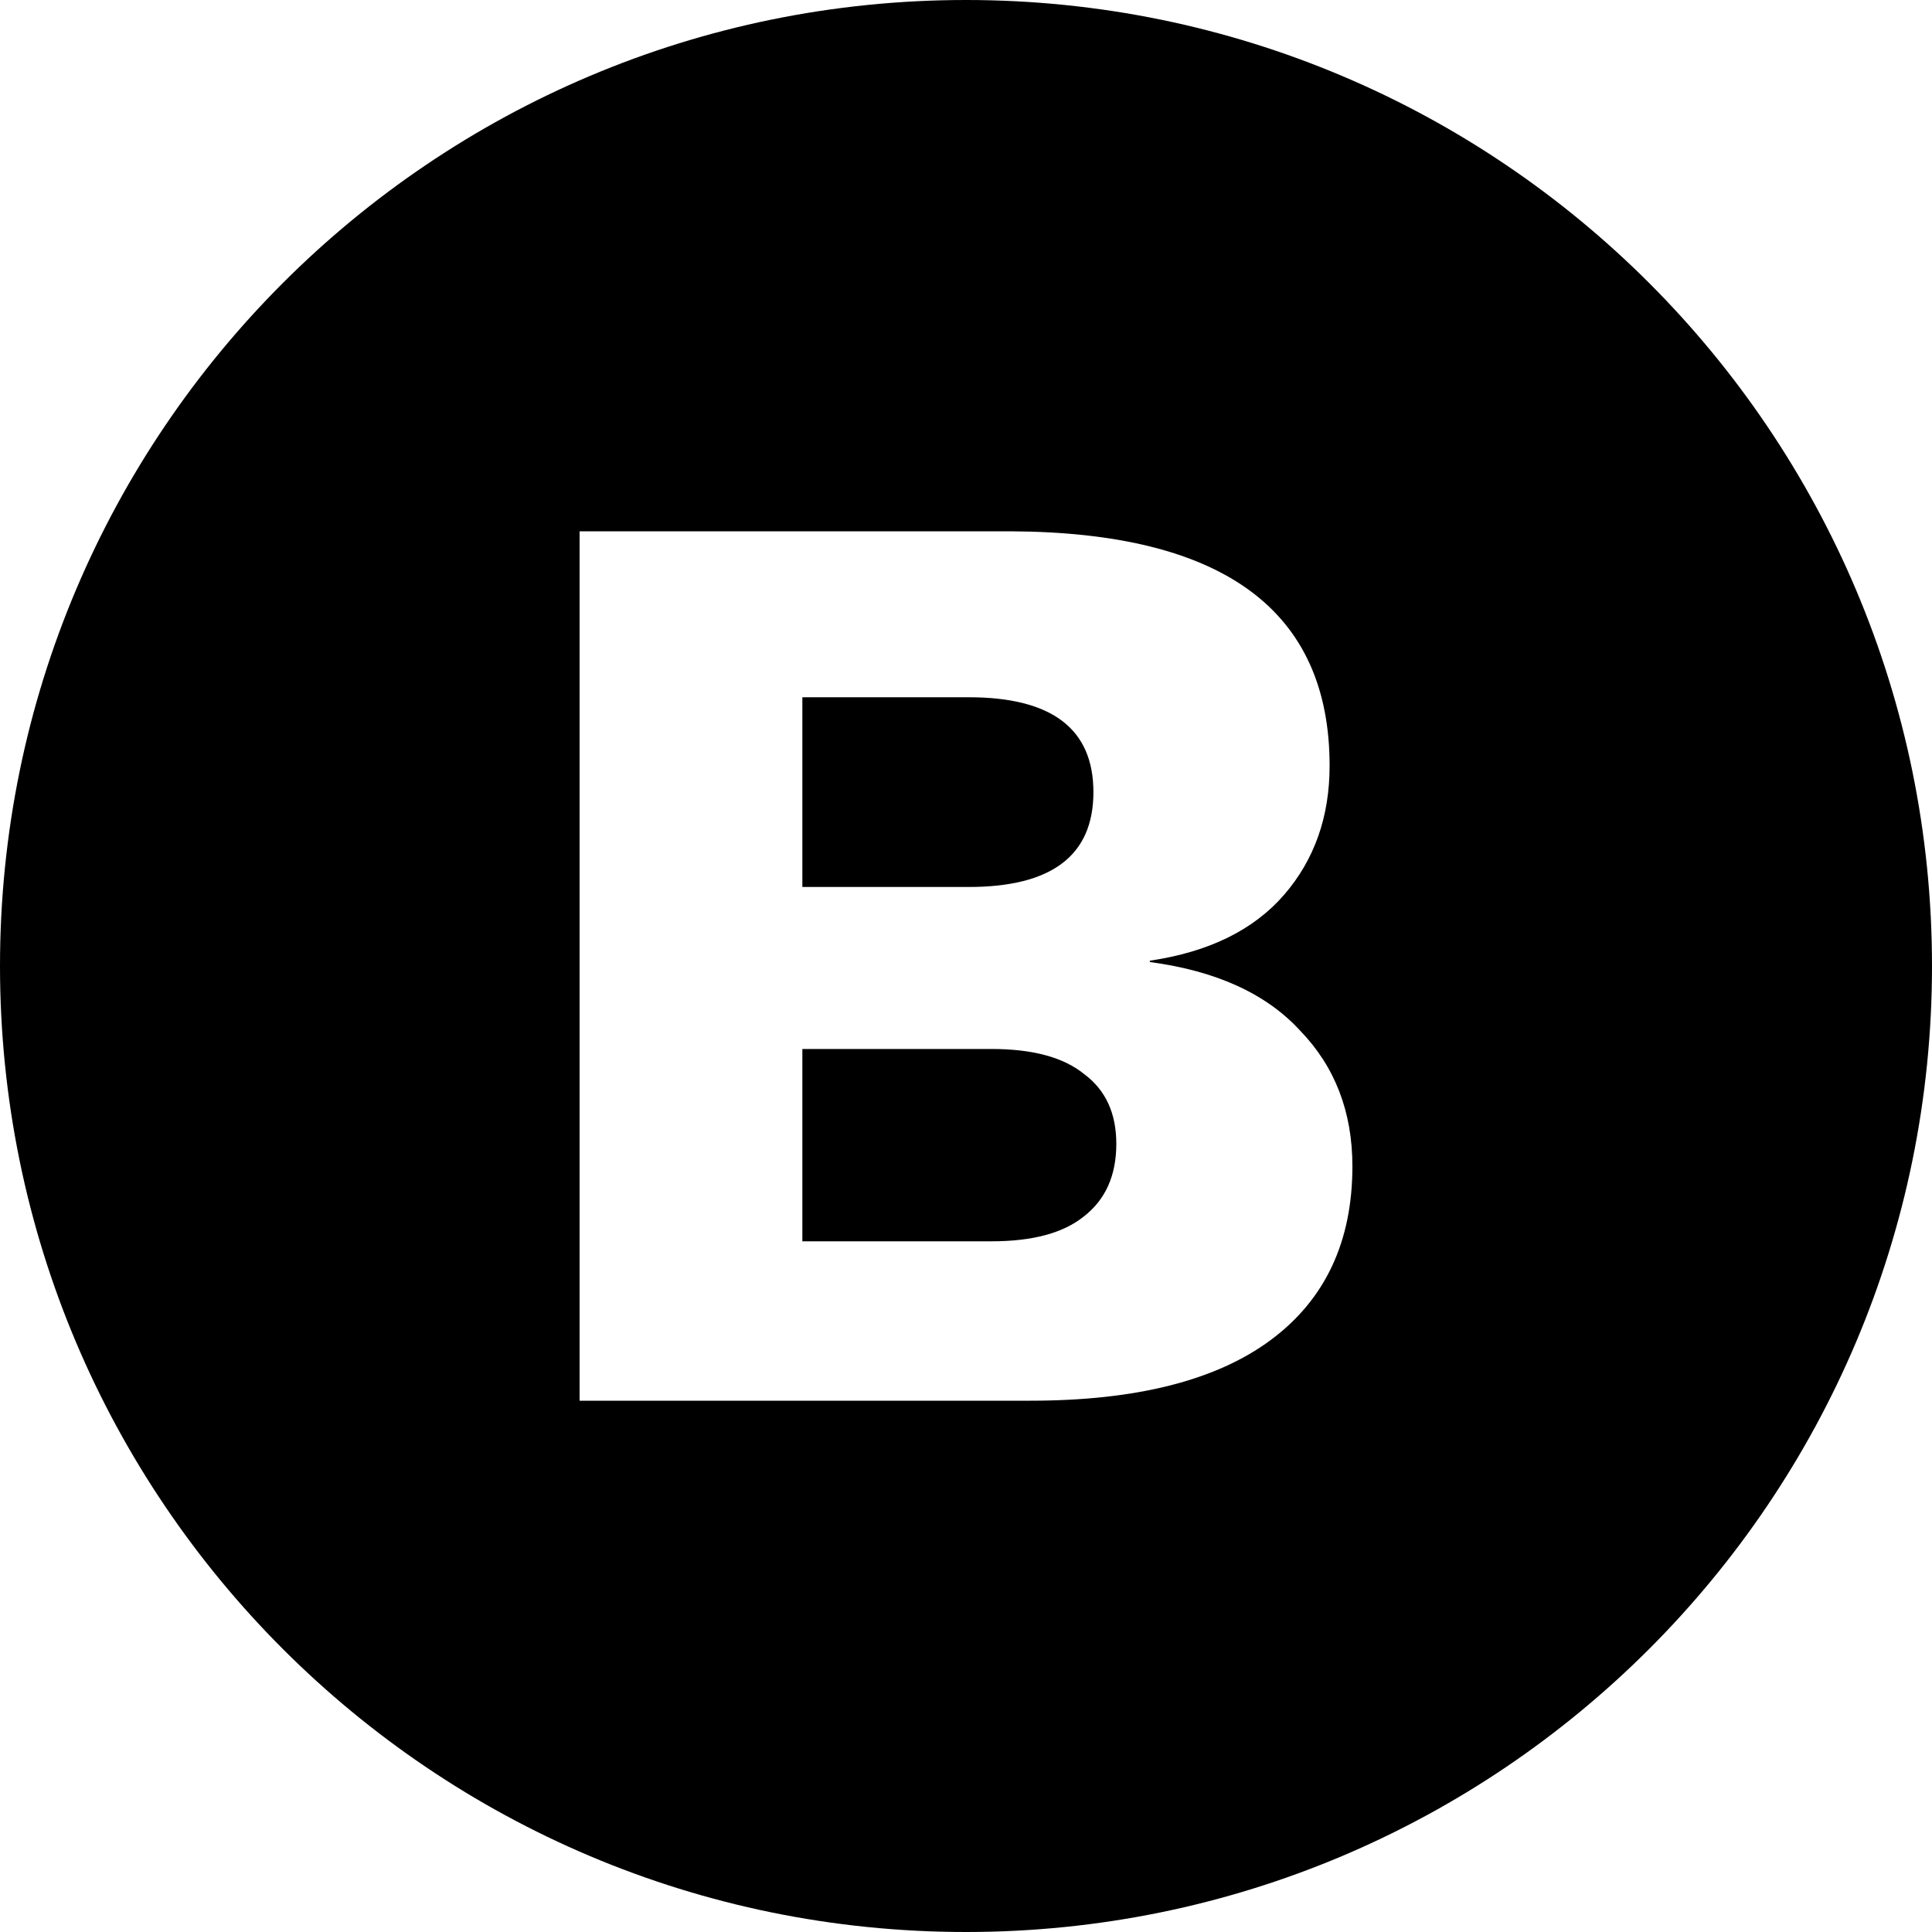 <svg width="20" height="20" viewBox="0 0 20 20" fill="none" xmlns="http://www.w3.org/2000/svg">
<path fill-rule="evenodd" clip-rule="evenodd" d="M10 20C15.523 20 20 15.523 20 10C20 4.477 15.523 0 10 0C4.477 0 0 4.477 0 10C0 15.523 4.477 20 10 20ZM10.458 5.5H6V14.5H10.667C11.759 14.5 12.588 14.291 13.153 13.873C13.718 13.454 14 12.854 14 12.073C14 11.509 13.819 11.041 13.458 10.668C13.107 10.286 12.588 10.05 11.903 9.959V9.945C12.514 9.855 12.977 9.627 13.292 9.264C13.607 8.9 13.764 8.455 13.764 7.927C13.764 6.318 12.662 5.509 10.458 5.5ZM11.319 8.2C11.319 8.855 10.889 9.182 10.028 9.182H8.306V7.218H10.028C10.889 7.218 11.319 7.545 11.319 8.2ZM11.222 12.591C11.009 12.764 10.69 12.85 10.264 12.85H8.306V10.859H10.264C10.69 10.859 11.009 10.945 11.222 11.118C11.444 11.282 11.556 11.523 11.556 11.841C11.556 12.168 11.444 12.418 11.222 12.591Z" fill="black"/>
</svg>
